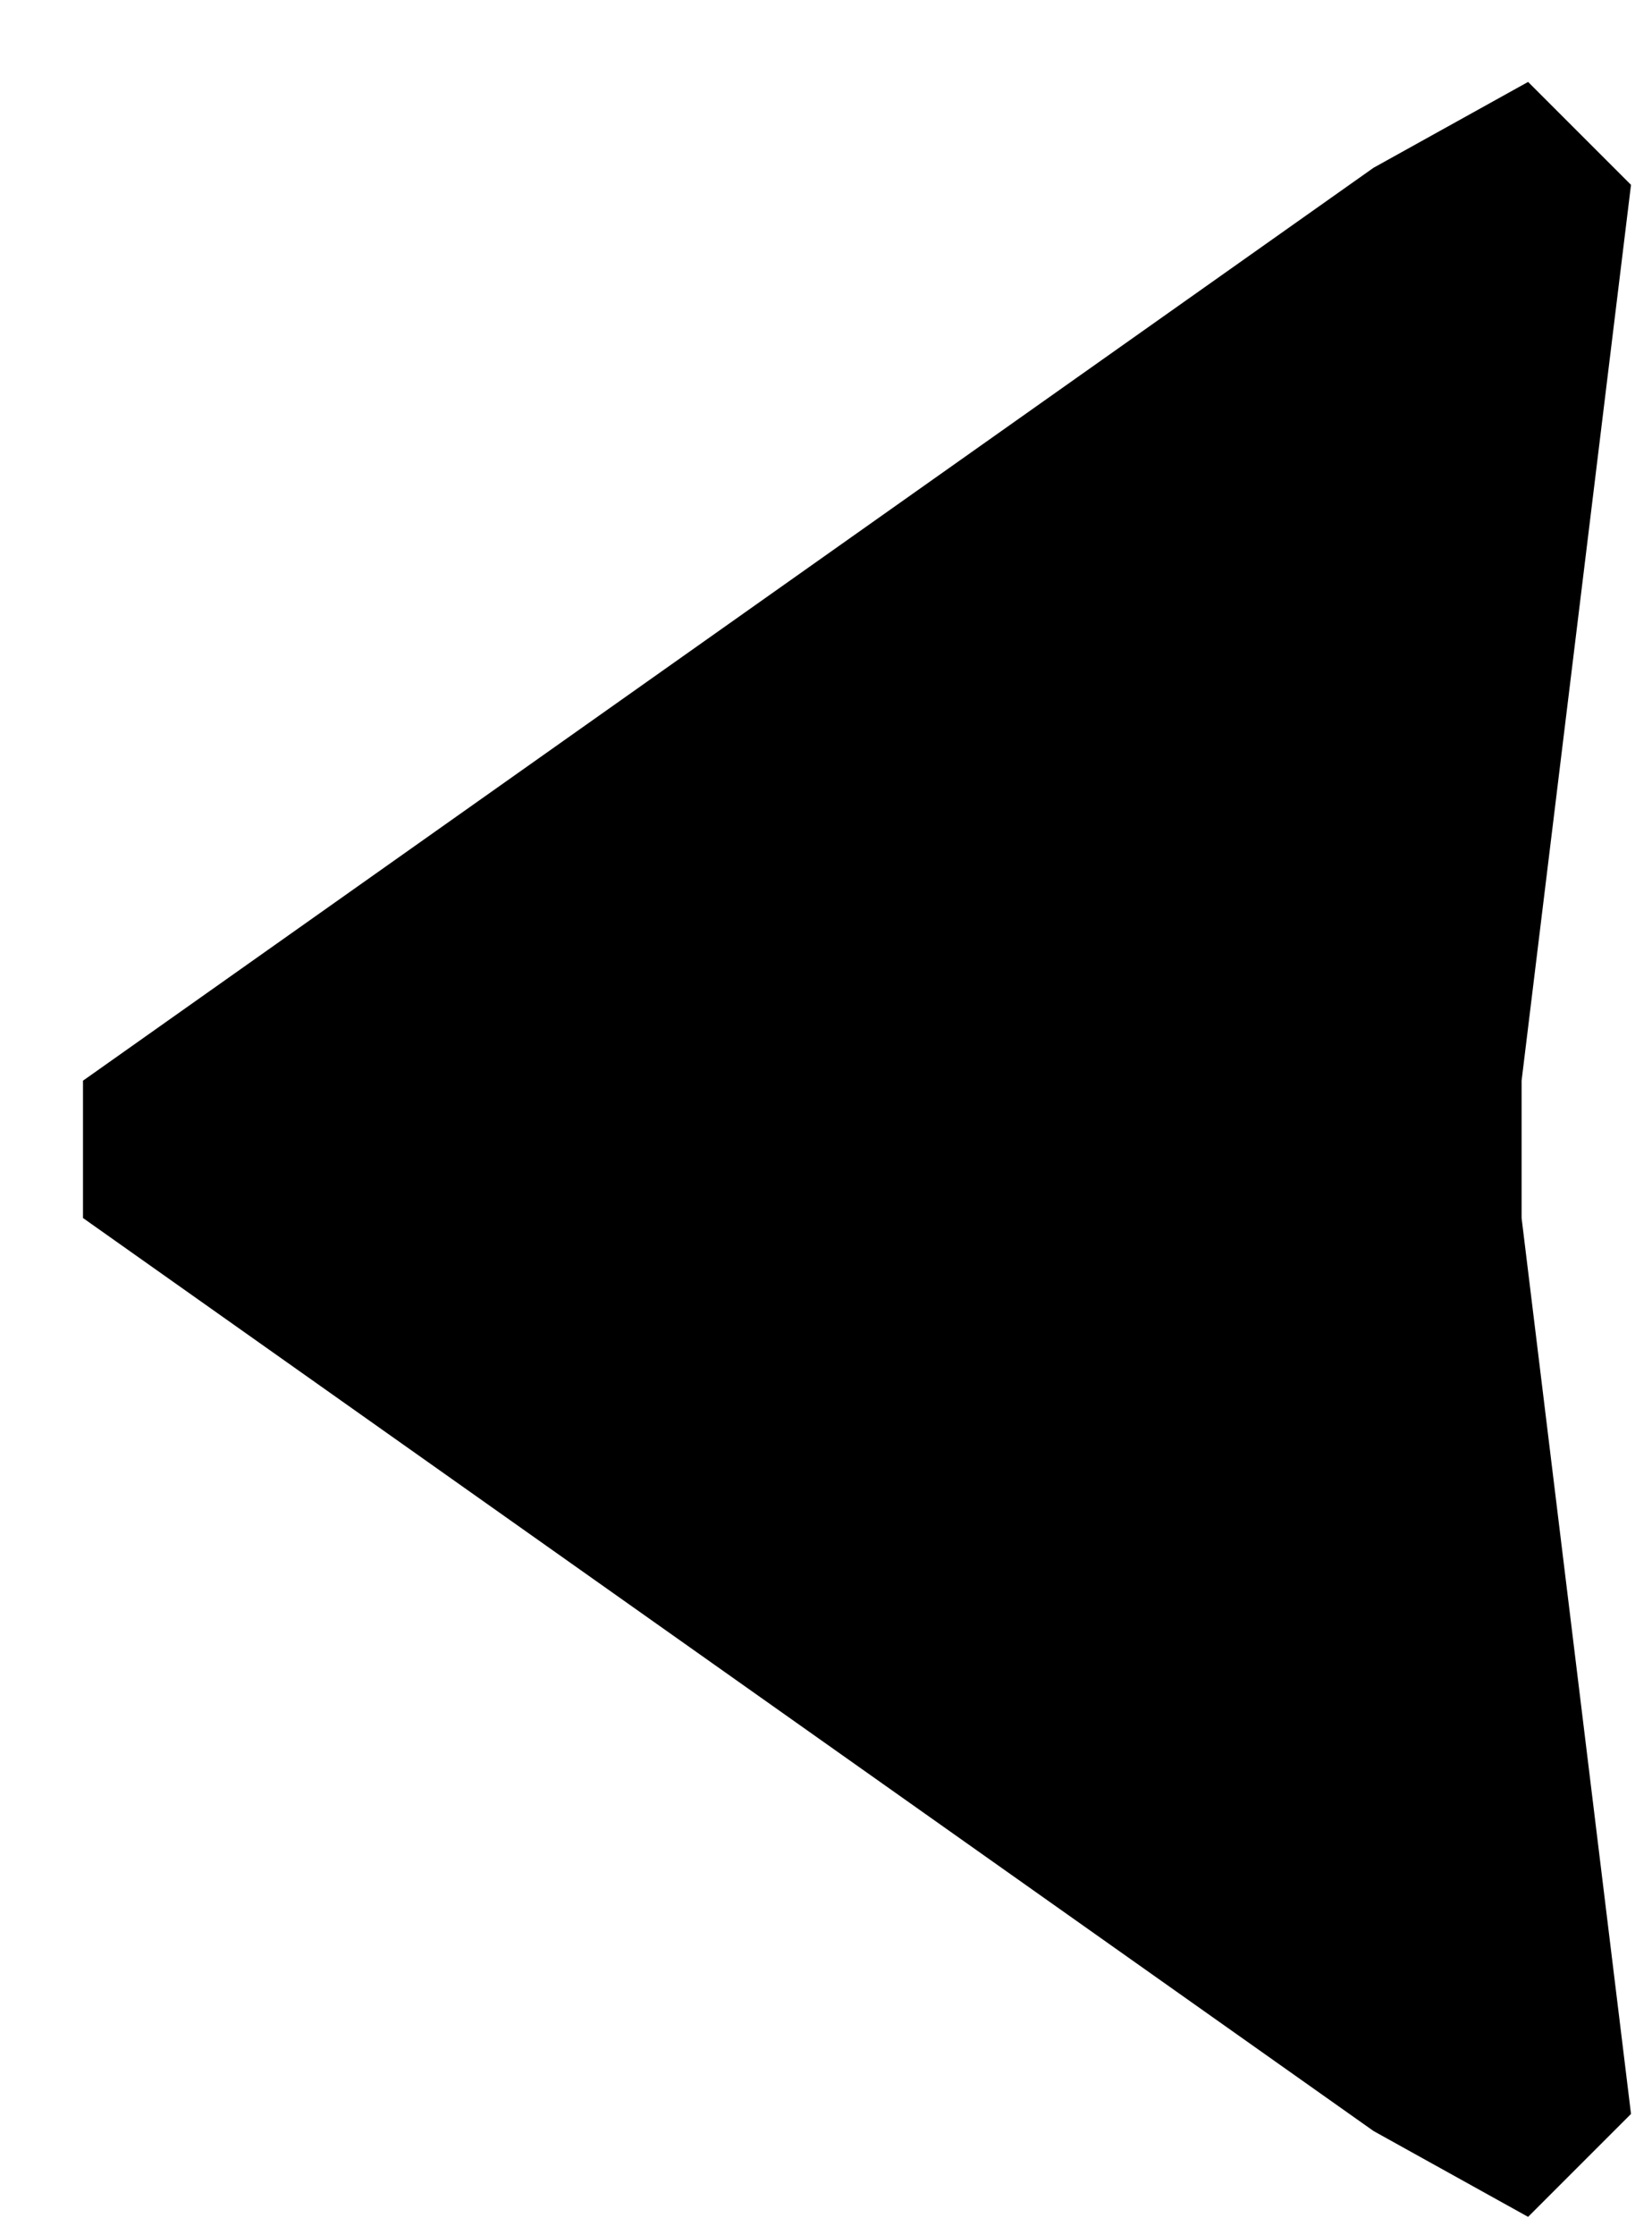 <svg xmlns="http://www.w3.org/2000/svg" width="17" height="23" fill="none" viewBox="0 0 17 23"><g clip-path="url(#clip0_174_31)"><path fill="#000" fill-rule="evenodd" d="M0.854 11.12V12.533L14.135 21.928L15.725 22.811L16.784 21.752L15.658 12.533V11.12L16.784 1.902L15.725 0.843L14.135 1.726L0.854 11.12Z" clip-rule="evenodd"/></g><defs><clipPath id="clip0_174_31"><rect width="17" height="23" fill="#fff"/></clipPath></defs></svg>